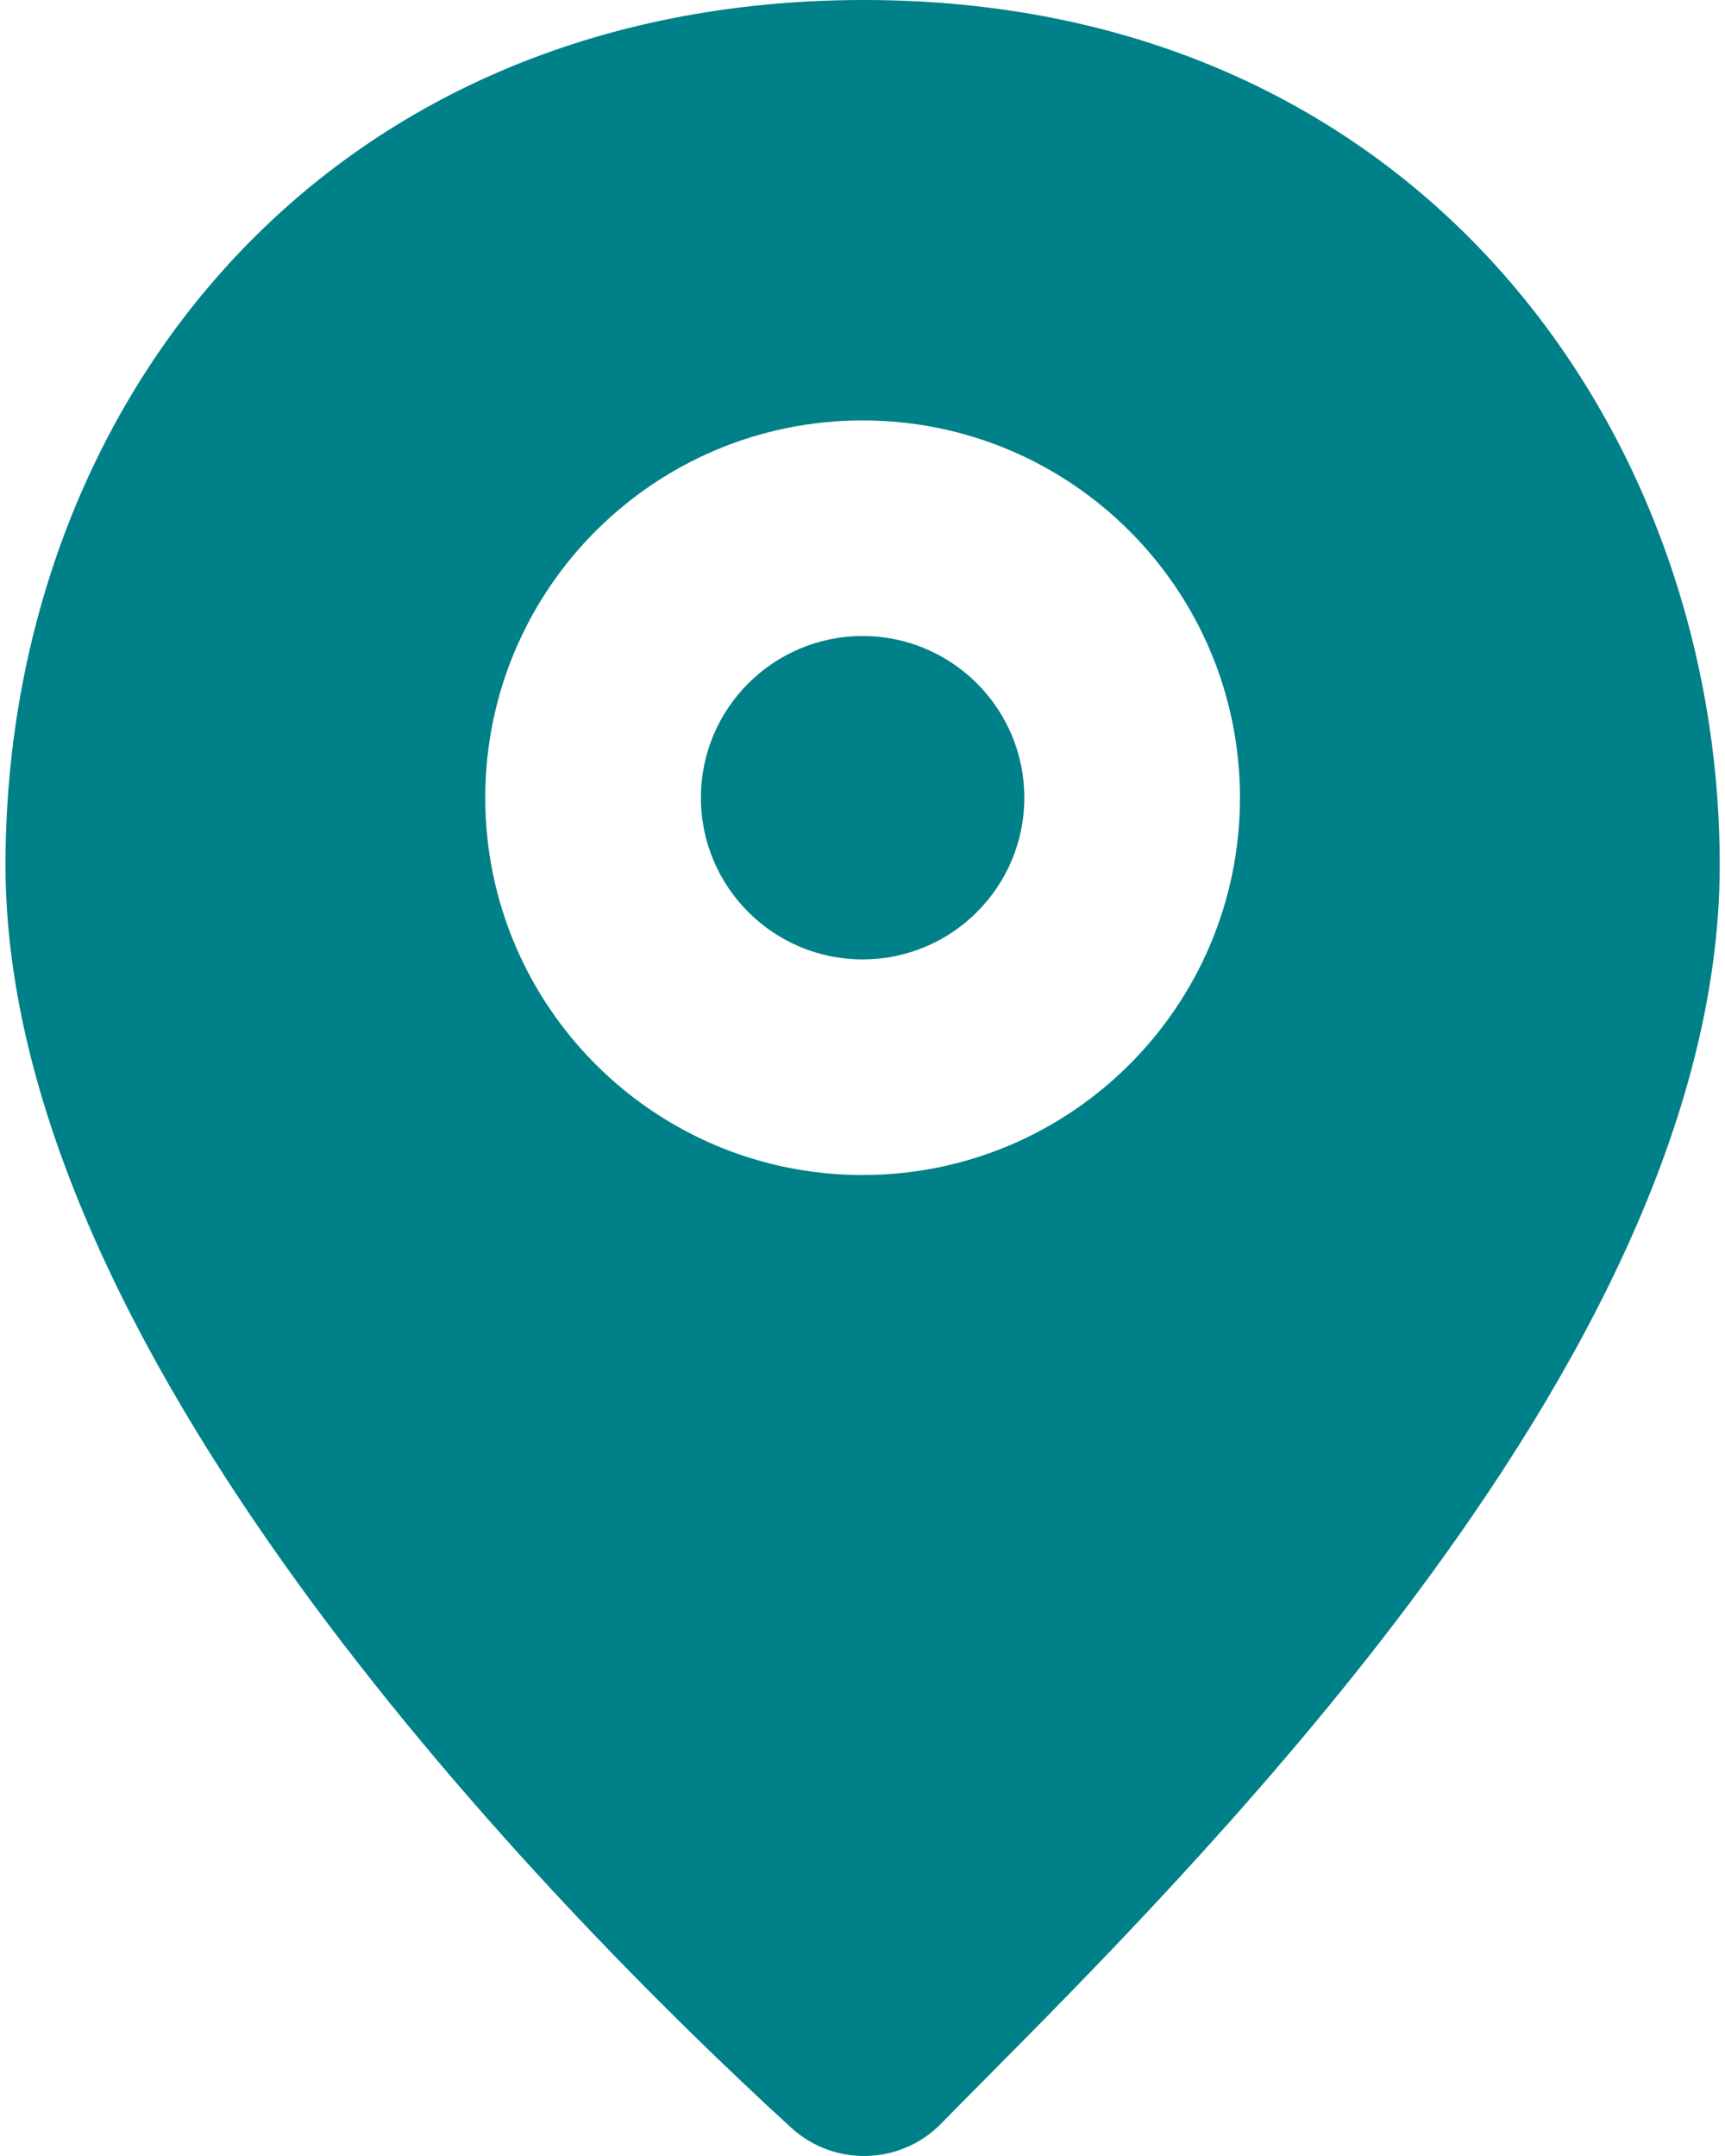 <svg width="16" height="20" viewBox="0 0 16 20" fill="none" xmlns="http://www.w3.org/2000/svg">
<path d="M9.501 7.4C9.501 8.228 8.829 8.9 8.001 8.9C7.173 8.9 6.501 8.228 6.501 7.4C6.501 6.572 7.173 5.9 8.001 5.9C8.829 5.9 9.501 6.572 9.501 7.4Z" fill="#008088"/>
<path fill-rule="evenodd" clip-rule="evenodd" d="M8.014 0C5.506 0 3.492 0.944 2.112 2.459C0.745 3.96 0.051 5.965 0.051 8.024C0.051 10.391 1.408 12.85 2.894 14.865C4.411 16.919 6.203 18.698 7.339 19.738C7.737 20.101 8.35 20.085 8.728 19.701C8.842 19.584 8.971 19.454 9.112 19.312C10.079 18.338 11.616 16.79 12.97 15.01C14.494 13.005 15.951 10.503 15.951 8.024C15.951 3.995 13.148 0 8.014 0ZM11.501 7.4C11.501 9.333 9.934 10.9 8.001 10.9C6.068 10.9 4.501 9.333 4.501 7.4C4.501 5.467 6.068 3.9 8.001 3.9C9.934 3.9 11.501 5.467 11.501 7.4Z" fill="#008088"/>
</svg>
